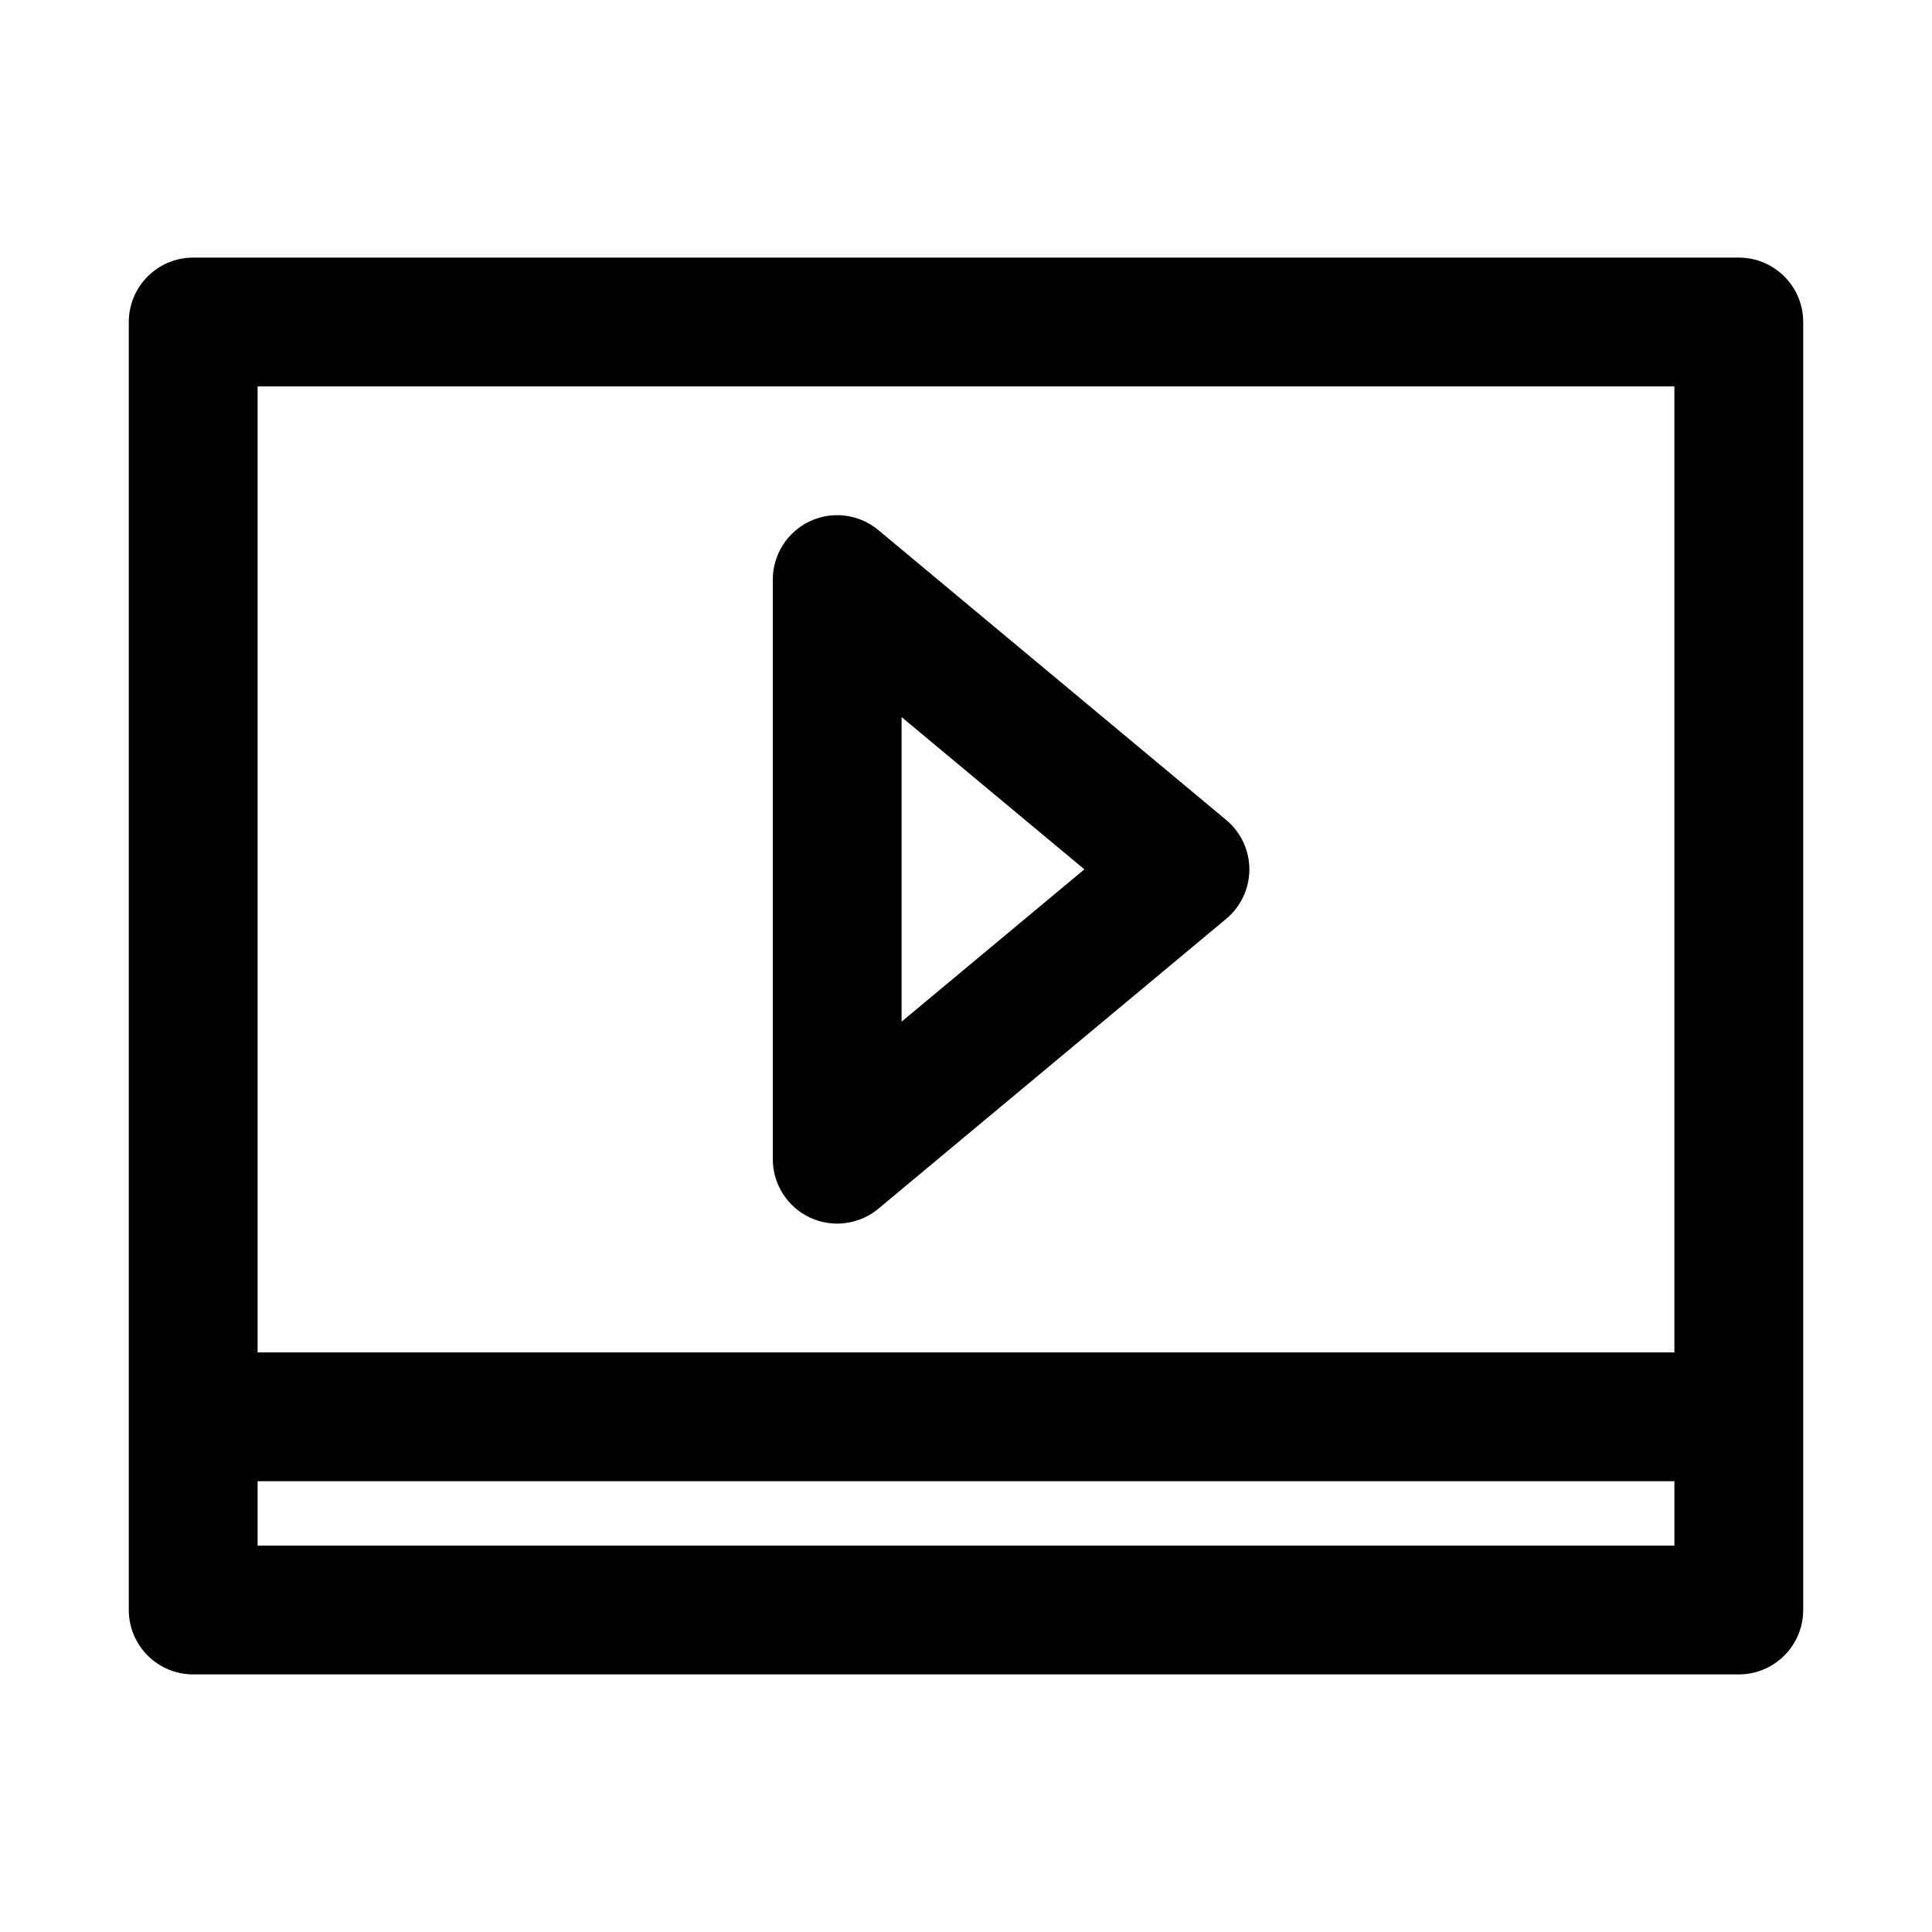 <svg xmlns="http://www.w3.org/2000/svg" height="30px" viewBox="0 0 30 30">
	<path d="M27,4H3C2.448,4,2,4.448,2,5v20c0,0.552,0.448,1,1,1h24c0.552,0,1-0.448,1-1V5C28,4.448,27.552,4,27,4z M26,6v15H4V6H26z
		 M4,24v-1h22v1H4z"/>
	<path d="M13,19c-0.144,0-0.289-0.031-0.424-0.094C12.225,18.741,12,18.388,12,18V9c0-0.388,0.225-0.741,0.576-0.906
		c0.35-0.165,0.766-0.111,1.064,0.138l5.4,4.5c0.228,0.19,0.36,0.471,0.36,0.768s-0.132,0.578-0.36,0.768l-5.4,4.5
		C13.457,18.921,13.229,19,13,19z M14,11.135v4.729l2.838-2.365L14,11.135z"/>
</svg>

